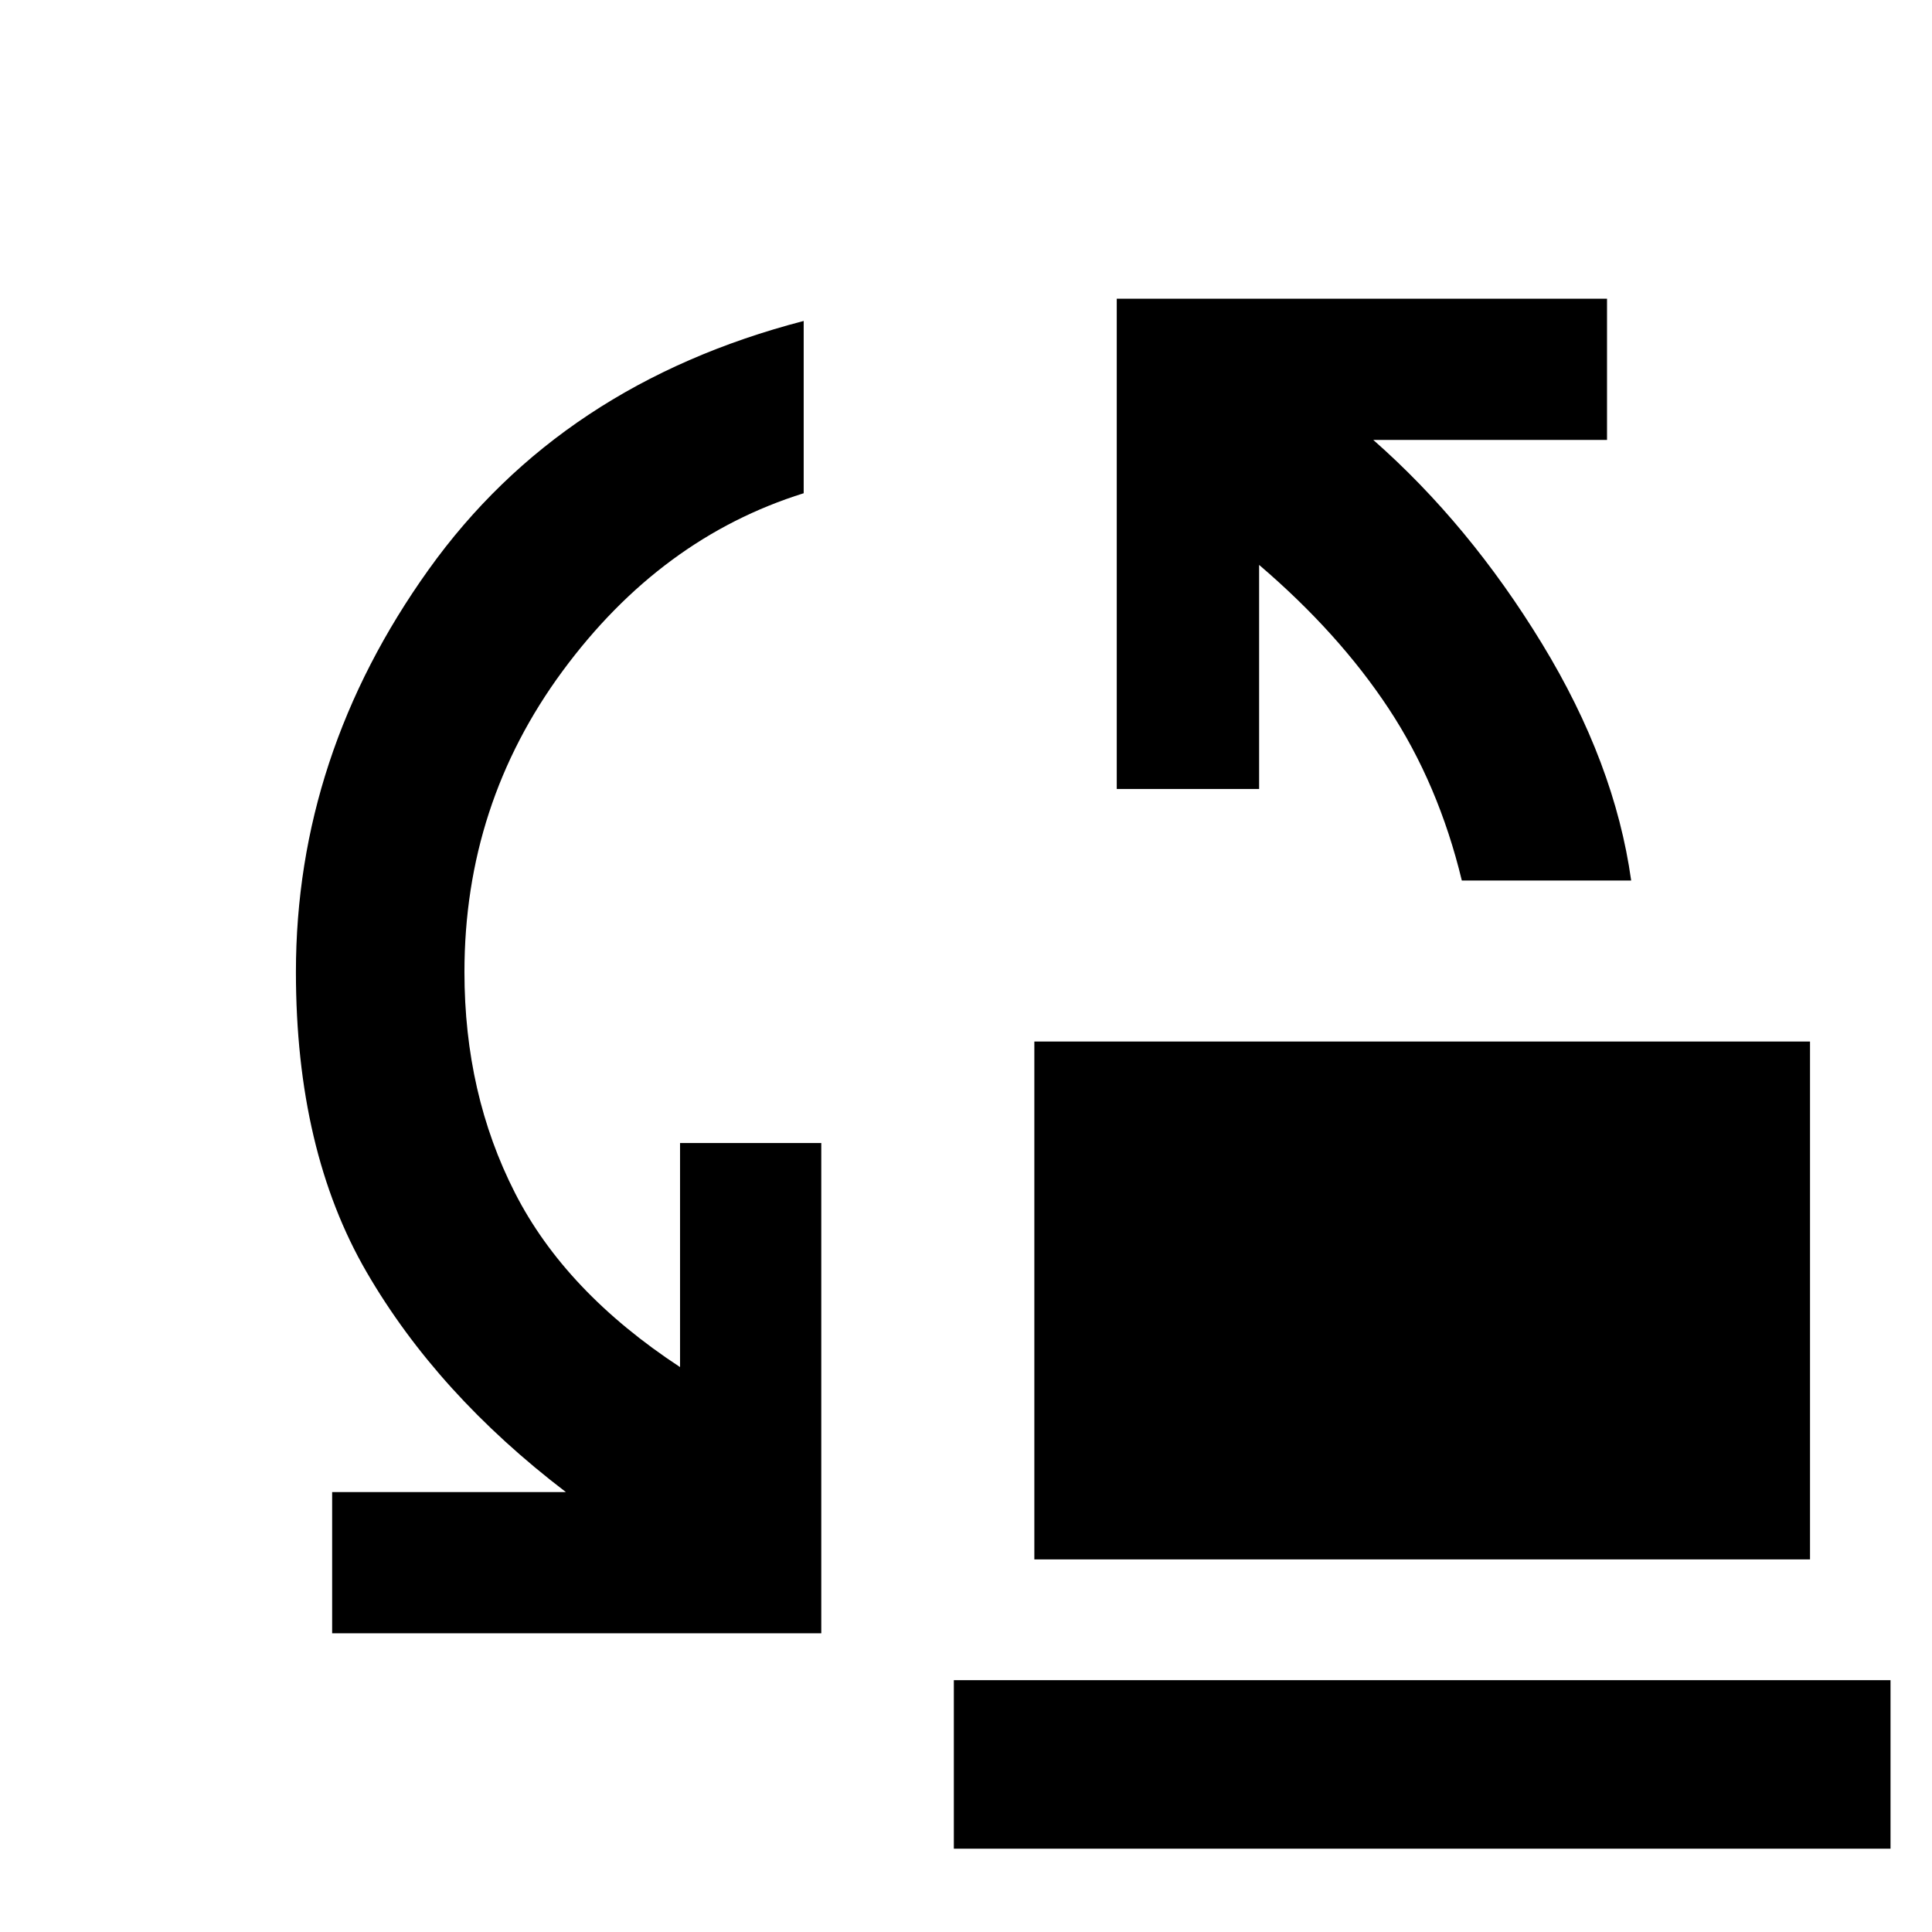 <svg xmlns="http://www.w3.org/2000/svg" height="48" viewBox="0 -960 960 960" width="48"><path d="M726.37-522.48q-11.59-47.95-36.4-85.51-24.81-37.55-64.32-71.31v111.34h-70.74v-243.61h243.61v70.18H682.39q47.7 41.96 83.84 101.24 36.15 59.28 44.29 117.67h-84.15ZM513.96-185.13v-257.35h385.43v257.35H513.96Zm-348.92 36.7v-70.18h116.13q-63.82-48.69-98.97-109.23-35.16-60.54-35.16-149.16 0-107.77 65.96-199.99 65.96-92.23 186.35-123.53v85.61q-71 22.17-119.78 88.32-48.79 66.16-48.79 149.59 0 60.47 25.07 109.67 25.06 49.2 82.06 86.63v-111.34h70.18v243.61H165.04ZM473.96-41.39v-83.74h465.43v83.74H473.96Z"/></svg>